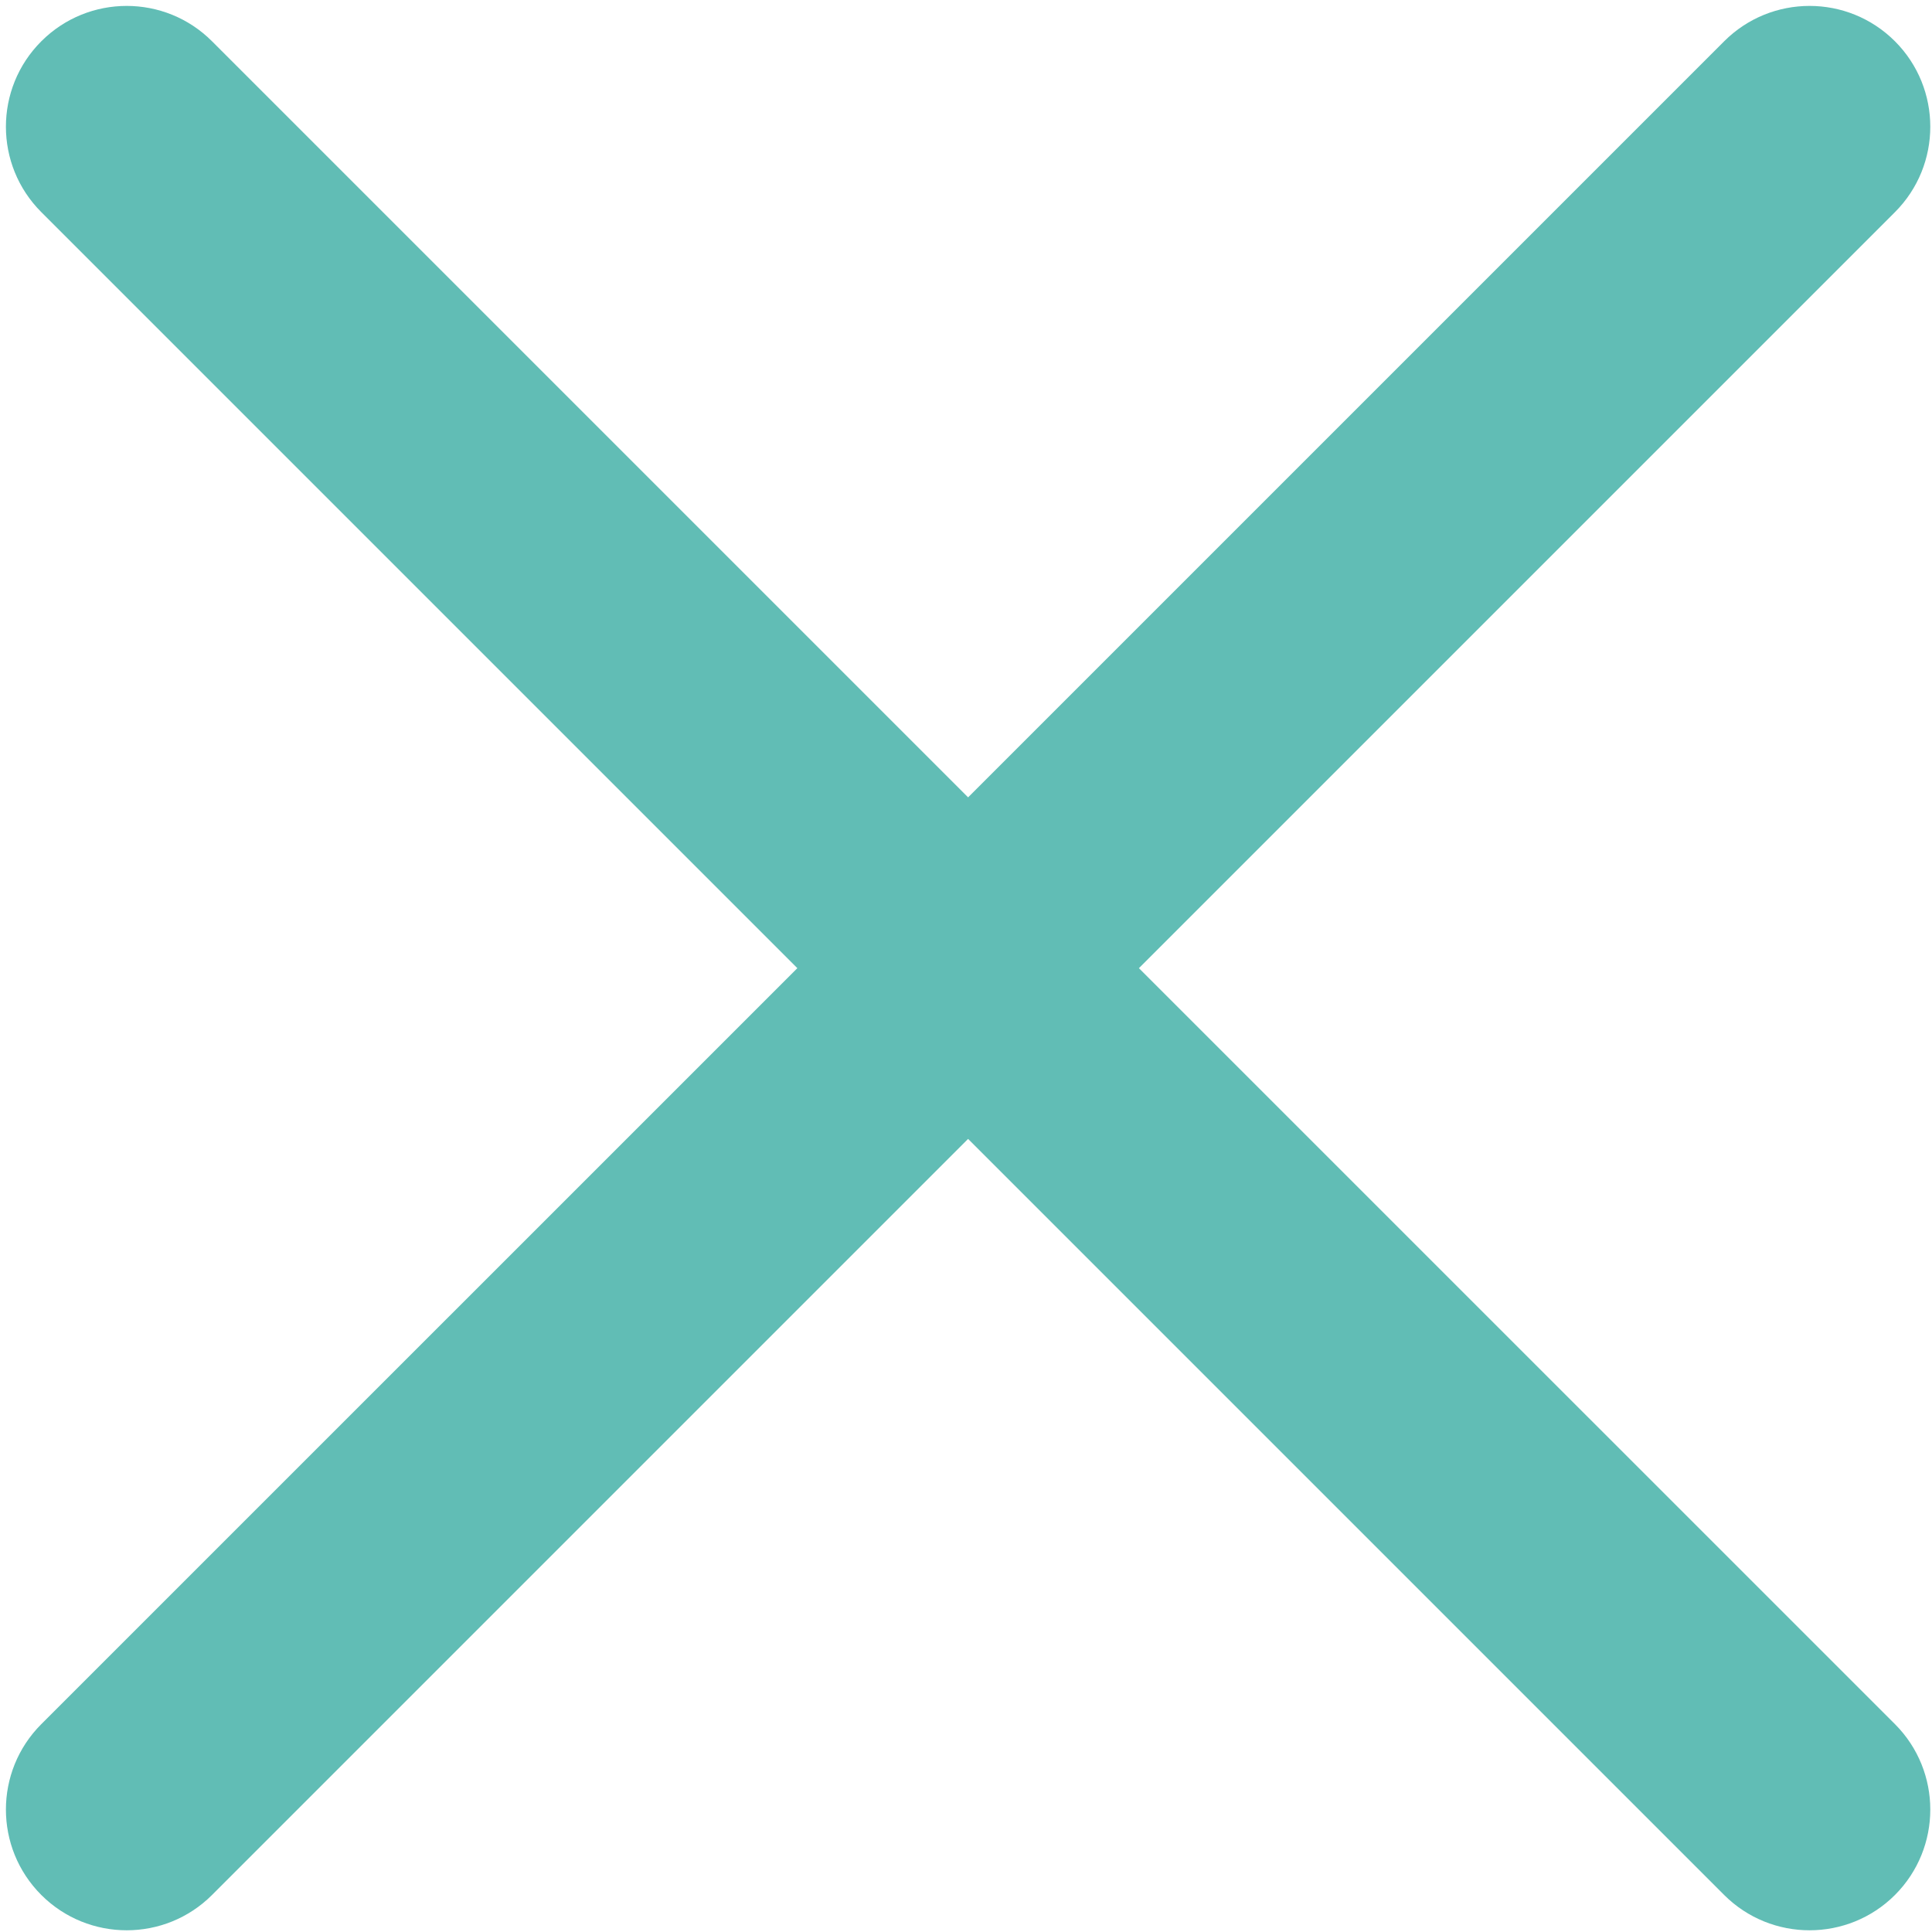 <svg width="24" height="24" viewBox="0 0 24 24" fill="none" xmlns="http://www.w3.org/2000/svg">
<path fill-rule="evenodd" clip-rule="evenodd" d="M23.54 2.635C24.125 2.049 24.125 1.099 23.54 0.513C22.954 -0.073 22.004 -0.073 21.418 0.513L12.026 9.905L2.634 0.513C2.049 -0.073 1.099 -0.073 0.513 0.513C-0.073 1.099 -0.073 2.049 0.513 2.635L9.905 12.027L0.513 21.418C-0.073 22.004 -0.073 22.954 0.513 23.54C1.099 24.125 2.049 24.125 2.634 23.54L12.026 14.148L21.418 23.54C22.004 24.125 22.954 24.125 23.54 23.54C24.125 22.954 24.125 22.004 23.54 21.418L14.148 12.027L23.54 2.635Z" fill="#61BDB5"/>
</svg>
